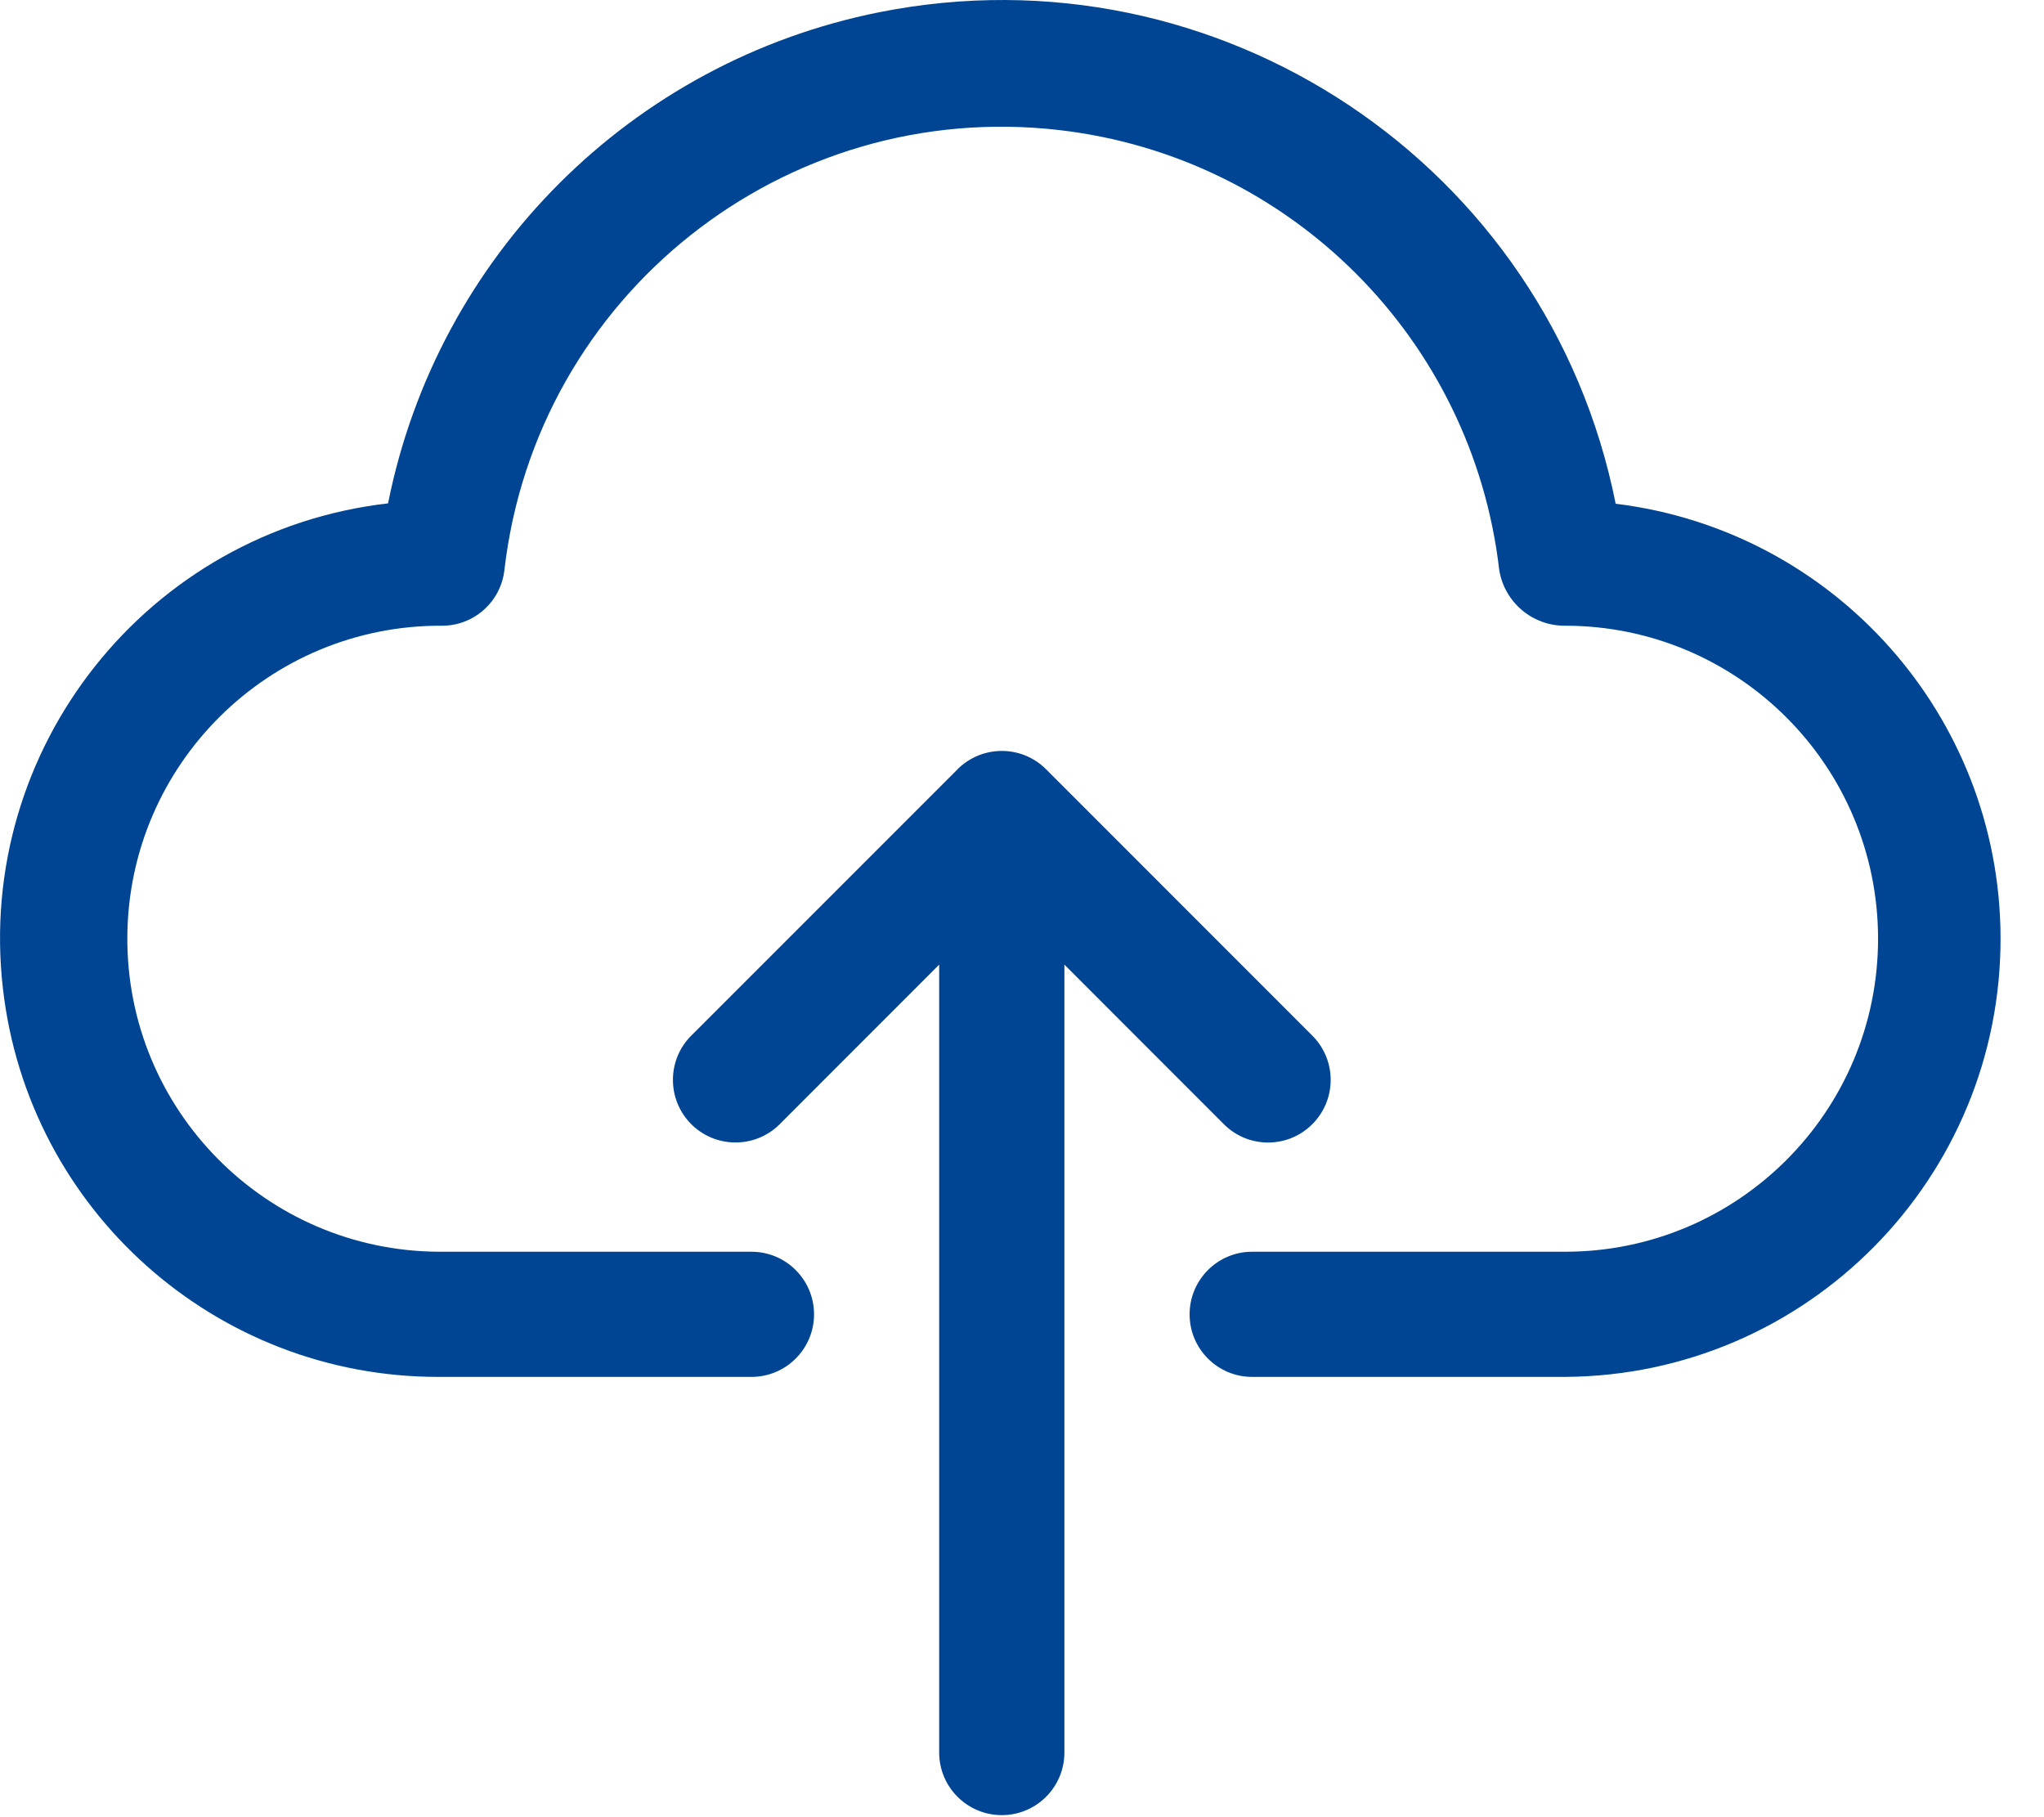 <?xml version="1.0" encoding="UTF-8"?>
<svg width="27px" height="24px" viewBox="0 0 27 24" version="1.1" xmlns="http://www.w3.org/2000/svg" xmlns:xlink="http://www.w3.org/1999/xlink">
    <title>icon/upload</title>
    <g id="icon/upload" stroke="none" stroke-width="1" fill="none" fill-rule="evenodd">
        <g id="upload" fill="#004593" fill-rule="nonzero">
            <path d="M21.342,6.653 C20.449,2.175 16.095,-0.731 11.617,0.161 C8.342,0.814 5.78,3.373 5.126,6.648 C1.95,7.014 -0.327,9.885 0.039,13.06 C0.375,15.983 2.85,18.188 5.792,18.185 L9.926,18.185 C10.383,18.185 10.753,17.815 10.753,17.359 C10.753,16.902 10.383,16.532 9.926,16.532 L5.792,16.532 C3.509,16.518 1.669,14.657 1.682,12.374 C1.696,10.091 3.558,8.251 5.841,8.264 C6.262,8.264 6.616,7.947 6.663,7.528 C7.082,3.899 10.365,1.298 13.993,1.718 C17.044,2.071 19.451,4.477 19.804,7.528 C19.873,7.954 20.242,8.267 20.674,8.264 C22.957,8.264 24.808,10.115 24.808,12.398 C24.808,14.681 22.957,16.532 20.674,16.532 L16.54,16.532 C16.084,16.532 15.714,16.902 15.714,17.359 C15.714,17.815 16.084,18.185 16.54,18.185 L20.674,18.185 C23.871,18.166 26.446,15.558 26.426,12.362 C26.408,9.451 24.231,7.007 21.342,6.653 L21.342,6.653 Z" id="Path"></path>
            <path d="M16.156,14.837 C16.473,15.166 16.997,15.175 17.325,14.857 C17.653,14.54 17.663,14.017 17.345,13.688 C17.339,13.681 17.332,13.675 17.325,13.668 L13.819,10.161 C13.496,9.837 12.973,9.837 12.649,10.159 C12.649,10.16 12.648,10.16 12.648,10.161 L9.141,13.668 C8.813,13.985 8.804,14.508 9.121,14.837 C9.438,15.165 9.962,15.174 10.29,14.857 C10.297,14.851 10.304,14.844 10.31,14.837 L12.406,12.74 L12.406,23.146 C12.406,23.603 12.777,23.973 13.233,23.973 C13.69,23.973 14.06,23.603 14.06,23.146 L14.06,12.74 L16.156,14.837 Z" id="Path"></path>
        </g>
    </g>
</svg>